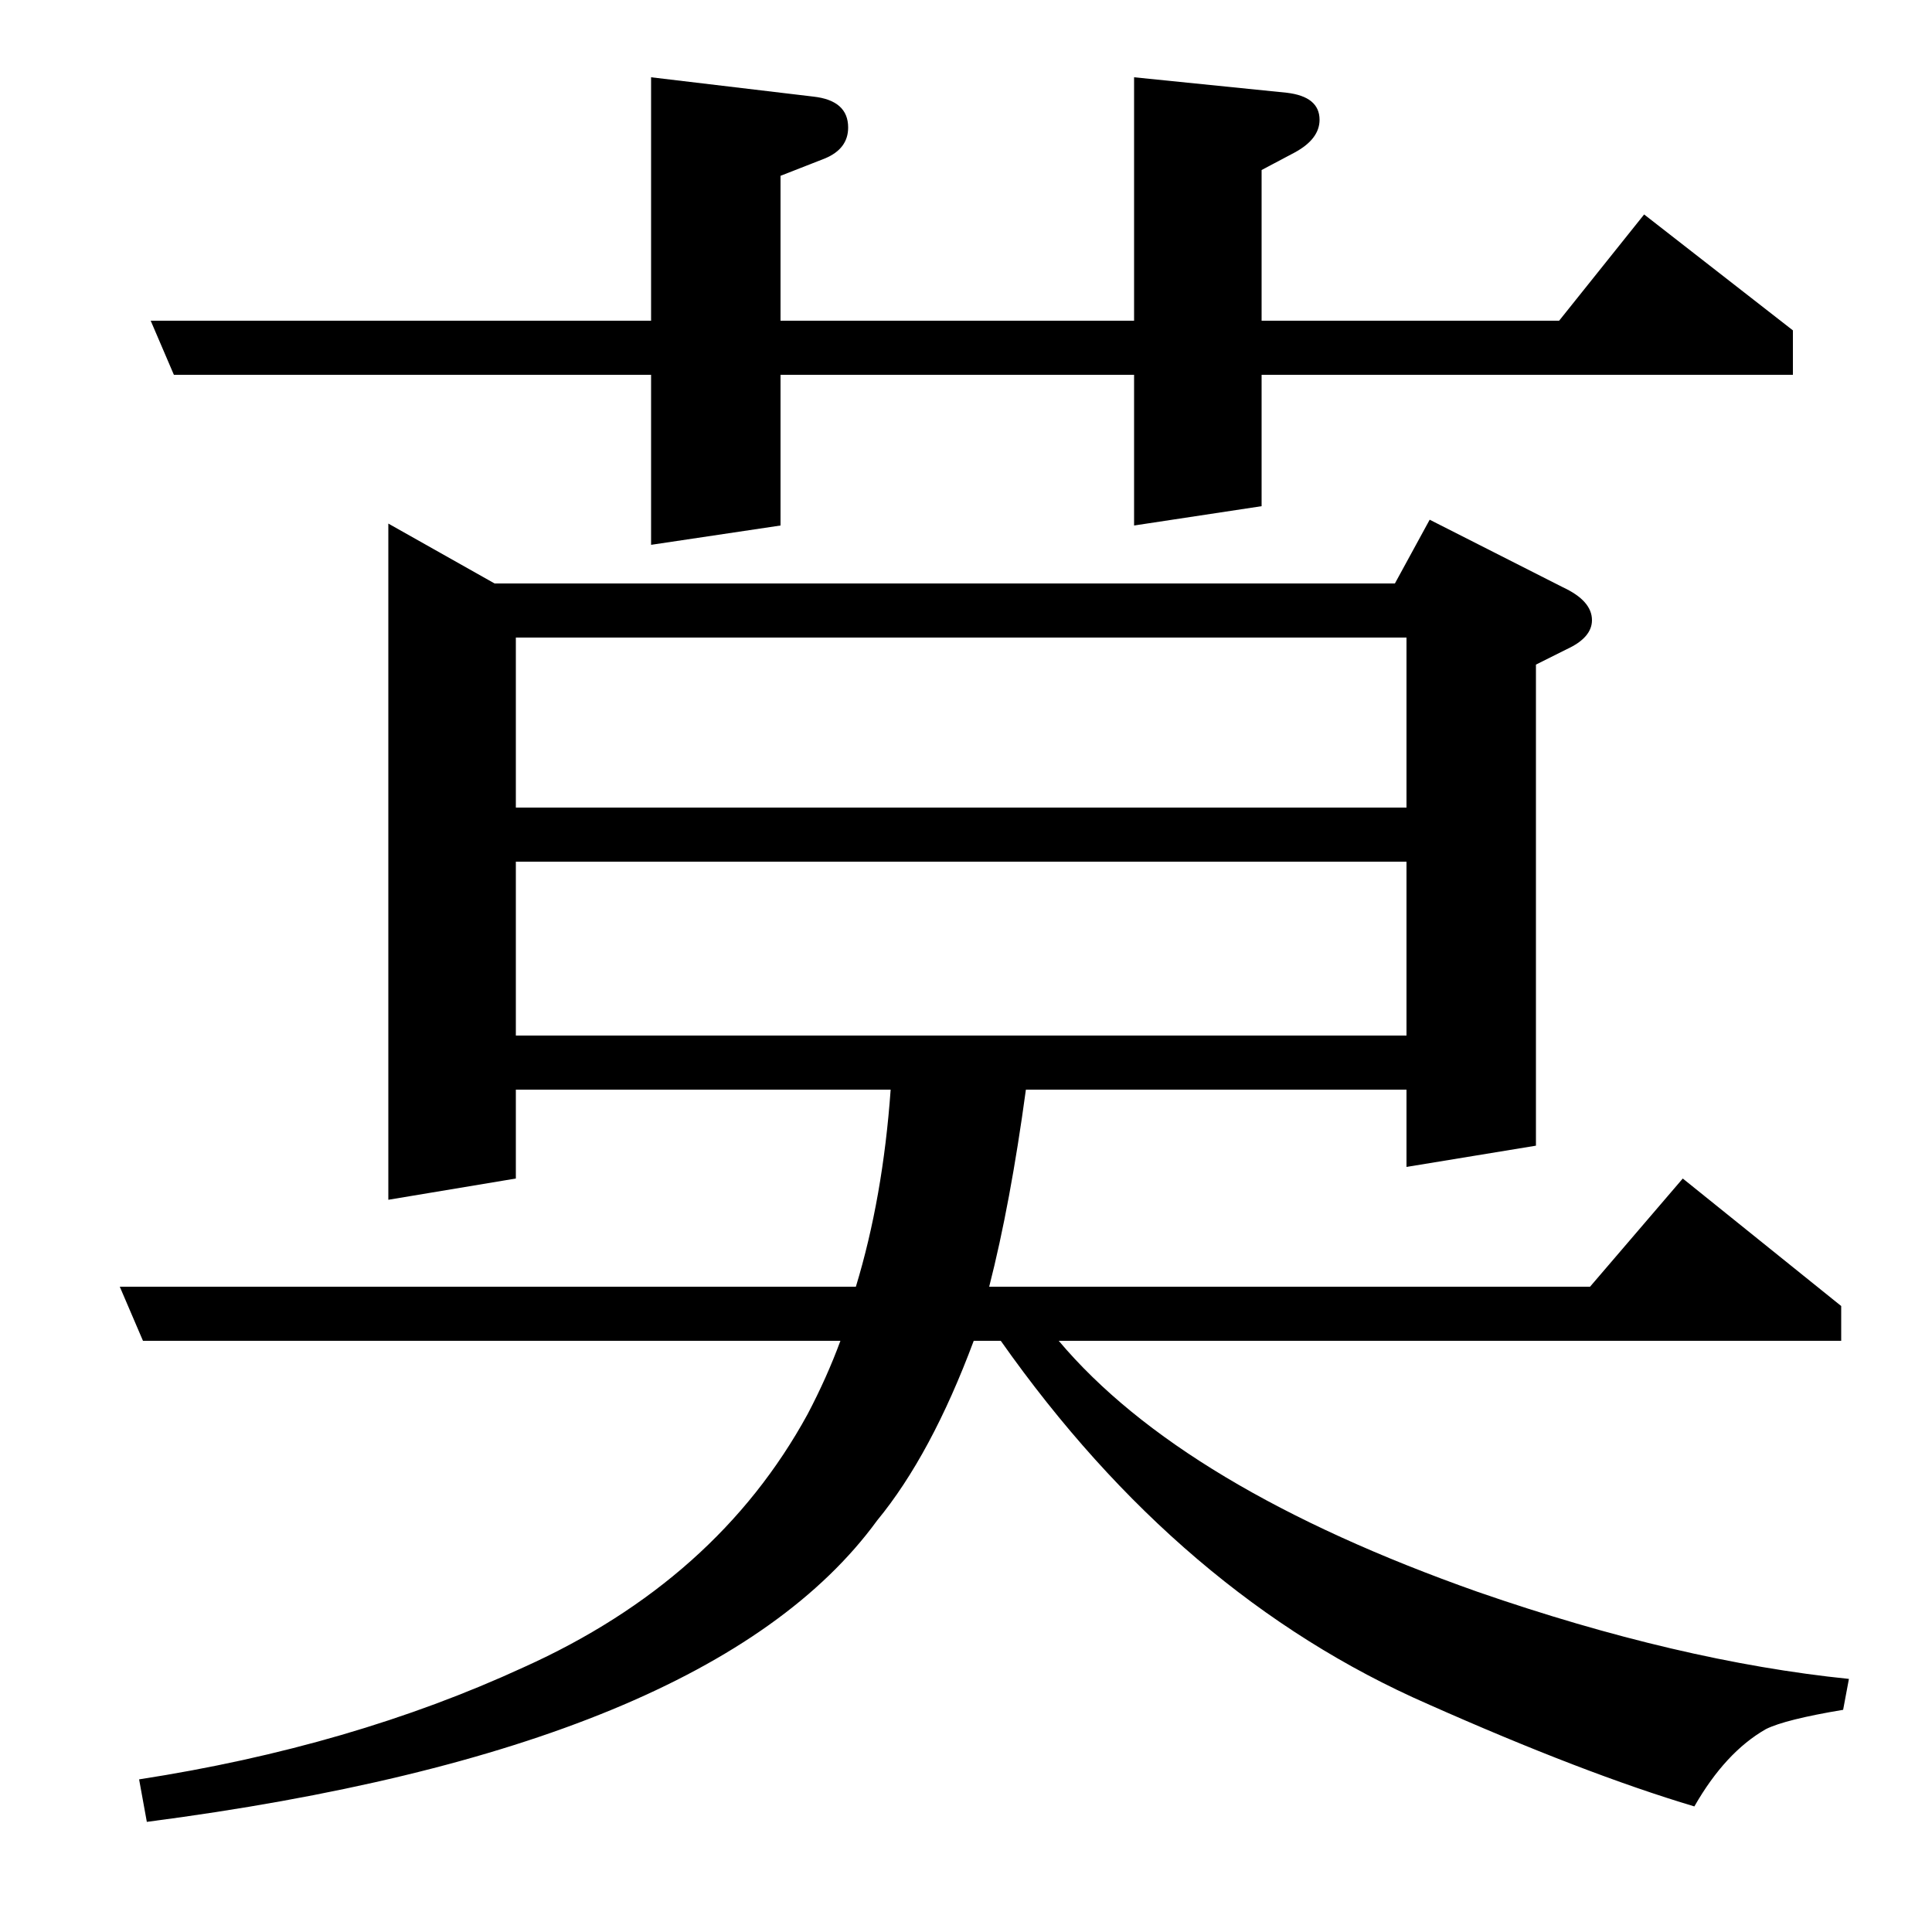 <?xml version="1.0" standalone="no"?>
<!DOCTYPE svg PUBLIC "-//W3C//DTD SVG 1.1//EN" "http://www.w3.org/Graphics/SVG/1.1/DTD/svg11.dtd" >
<svg xmlns="http://www.w3.org/2000/svg" xmlns:xlink="http://www.w3.org/1999/xlink" version="1.1" viewBox="0 -120 1000 1000">
  <g transform="matrix(1 0 0 -1 0 880)">
   <path fill="currentColor"
d="M62 334h381q14 46 18 102h-194v-46l-66 -11v350l55 -31h466l18 33l69 -35q15 -7 15 -17q0 -9 -13 -15l-16 -8v-249l-67 -11v40h-197q-8 -59 -19 -102h311l48 56l82 -66v-18h-405q64 -76 217 -130q104 -36 192 -45l-3 -16q-30 -5 -40 -10q-21 -12 -37 -40q-57 17 -138 53
q-128 56 -221 188h-14q-22 -59 -50 -93q-86 -118 -378 -156l-4 22q110 17 199 58q100 45 147 131q10 19 17 38h-361zM267 464h461v90h-461v-90zM267 670v-88h461v88h-461zM90 806l-12 28h259v126l84 -10q18 -2 18 -16q0 -11 -12 -16l-23 -9v-75h183v126l79 -8q17 -2 17 -14
q0 -10 -13 -17l-17 -9v-78h154l44 55l77 -60v-23h-275v-68l-66 -10v78h-183v-78l-67 -10v88h-247z" />
  </g>

</svg>
